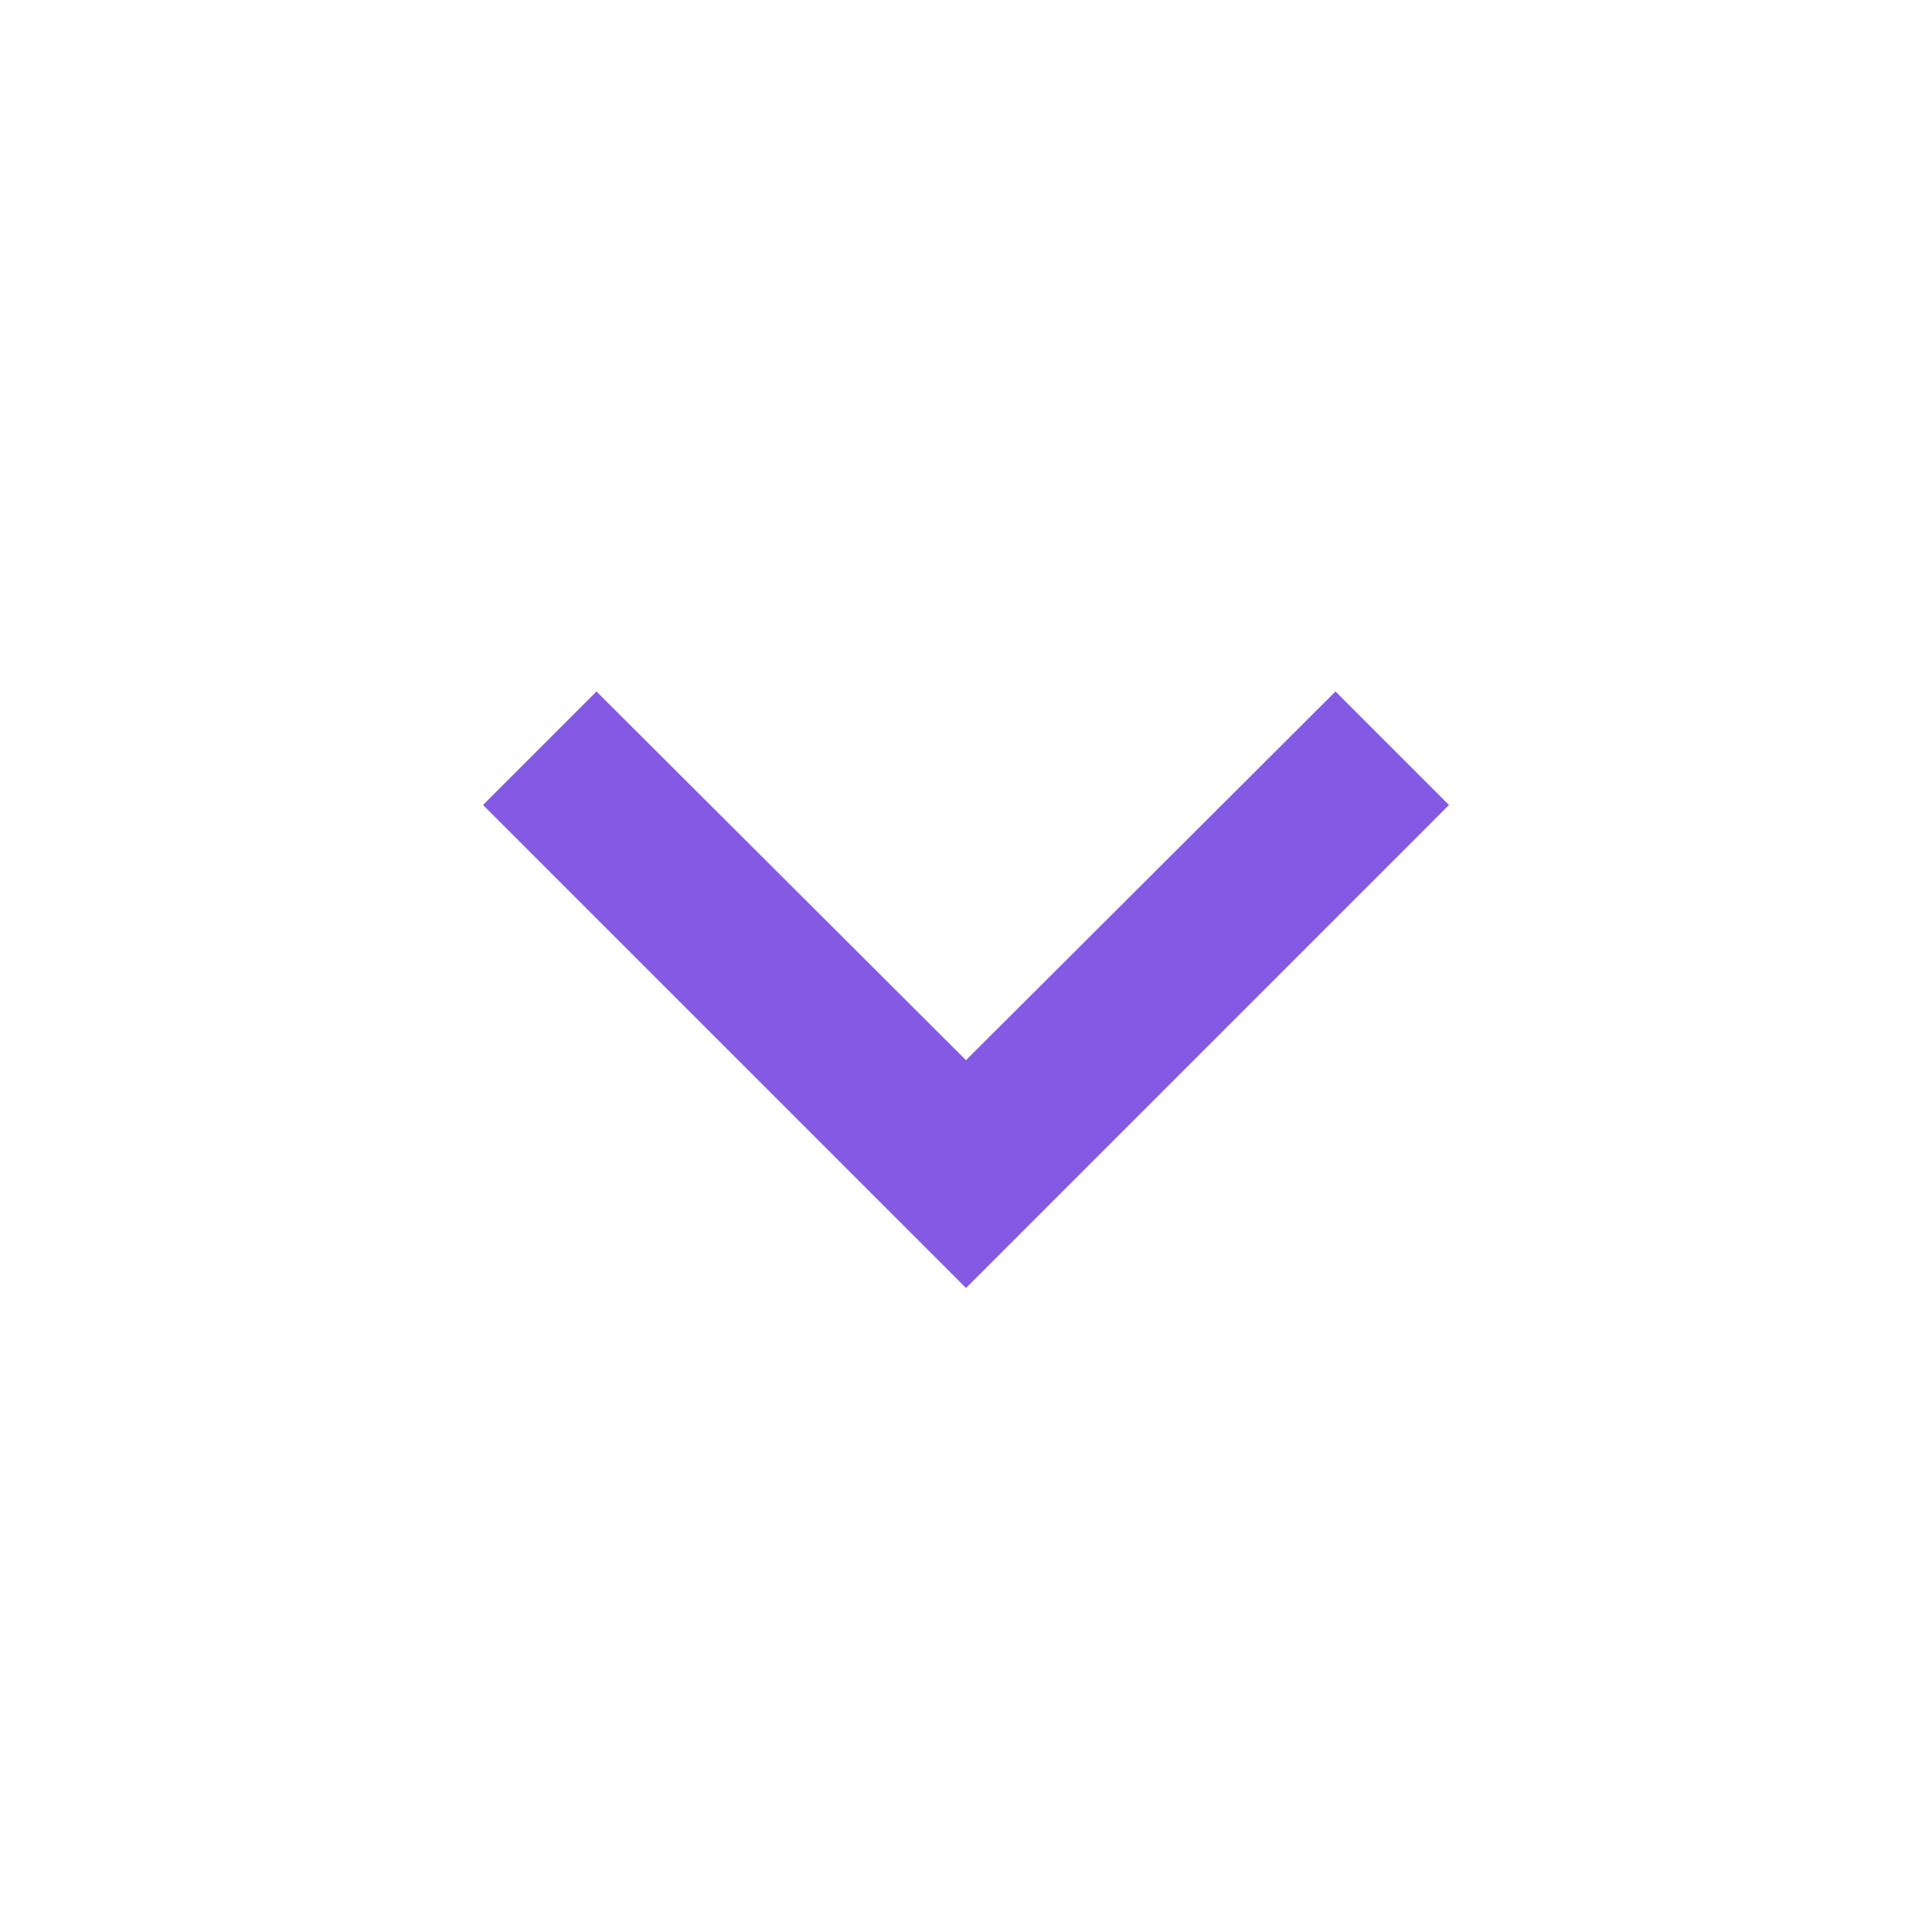 <svg width="36" height="36" viewBox="0 0 36 36" fill="none" xmlns="http://www.w3.org/2000/svg">
<path d="M24.885 12.885L18 19.755L11.115 12.885L9 15L18 24L27 15L24.885 12.885Z" fill="#8459E3"/>
</svg>
